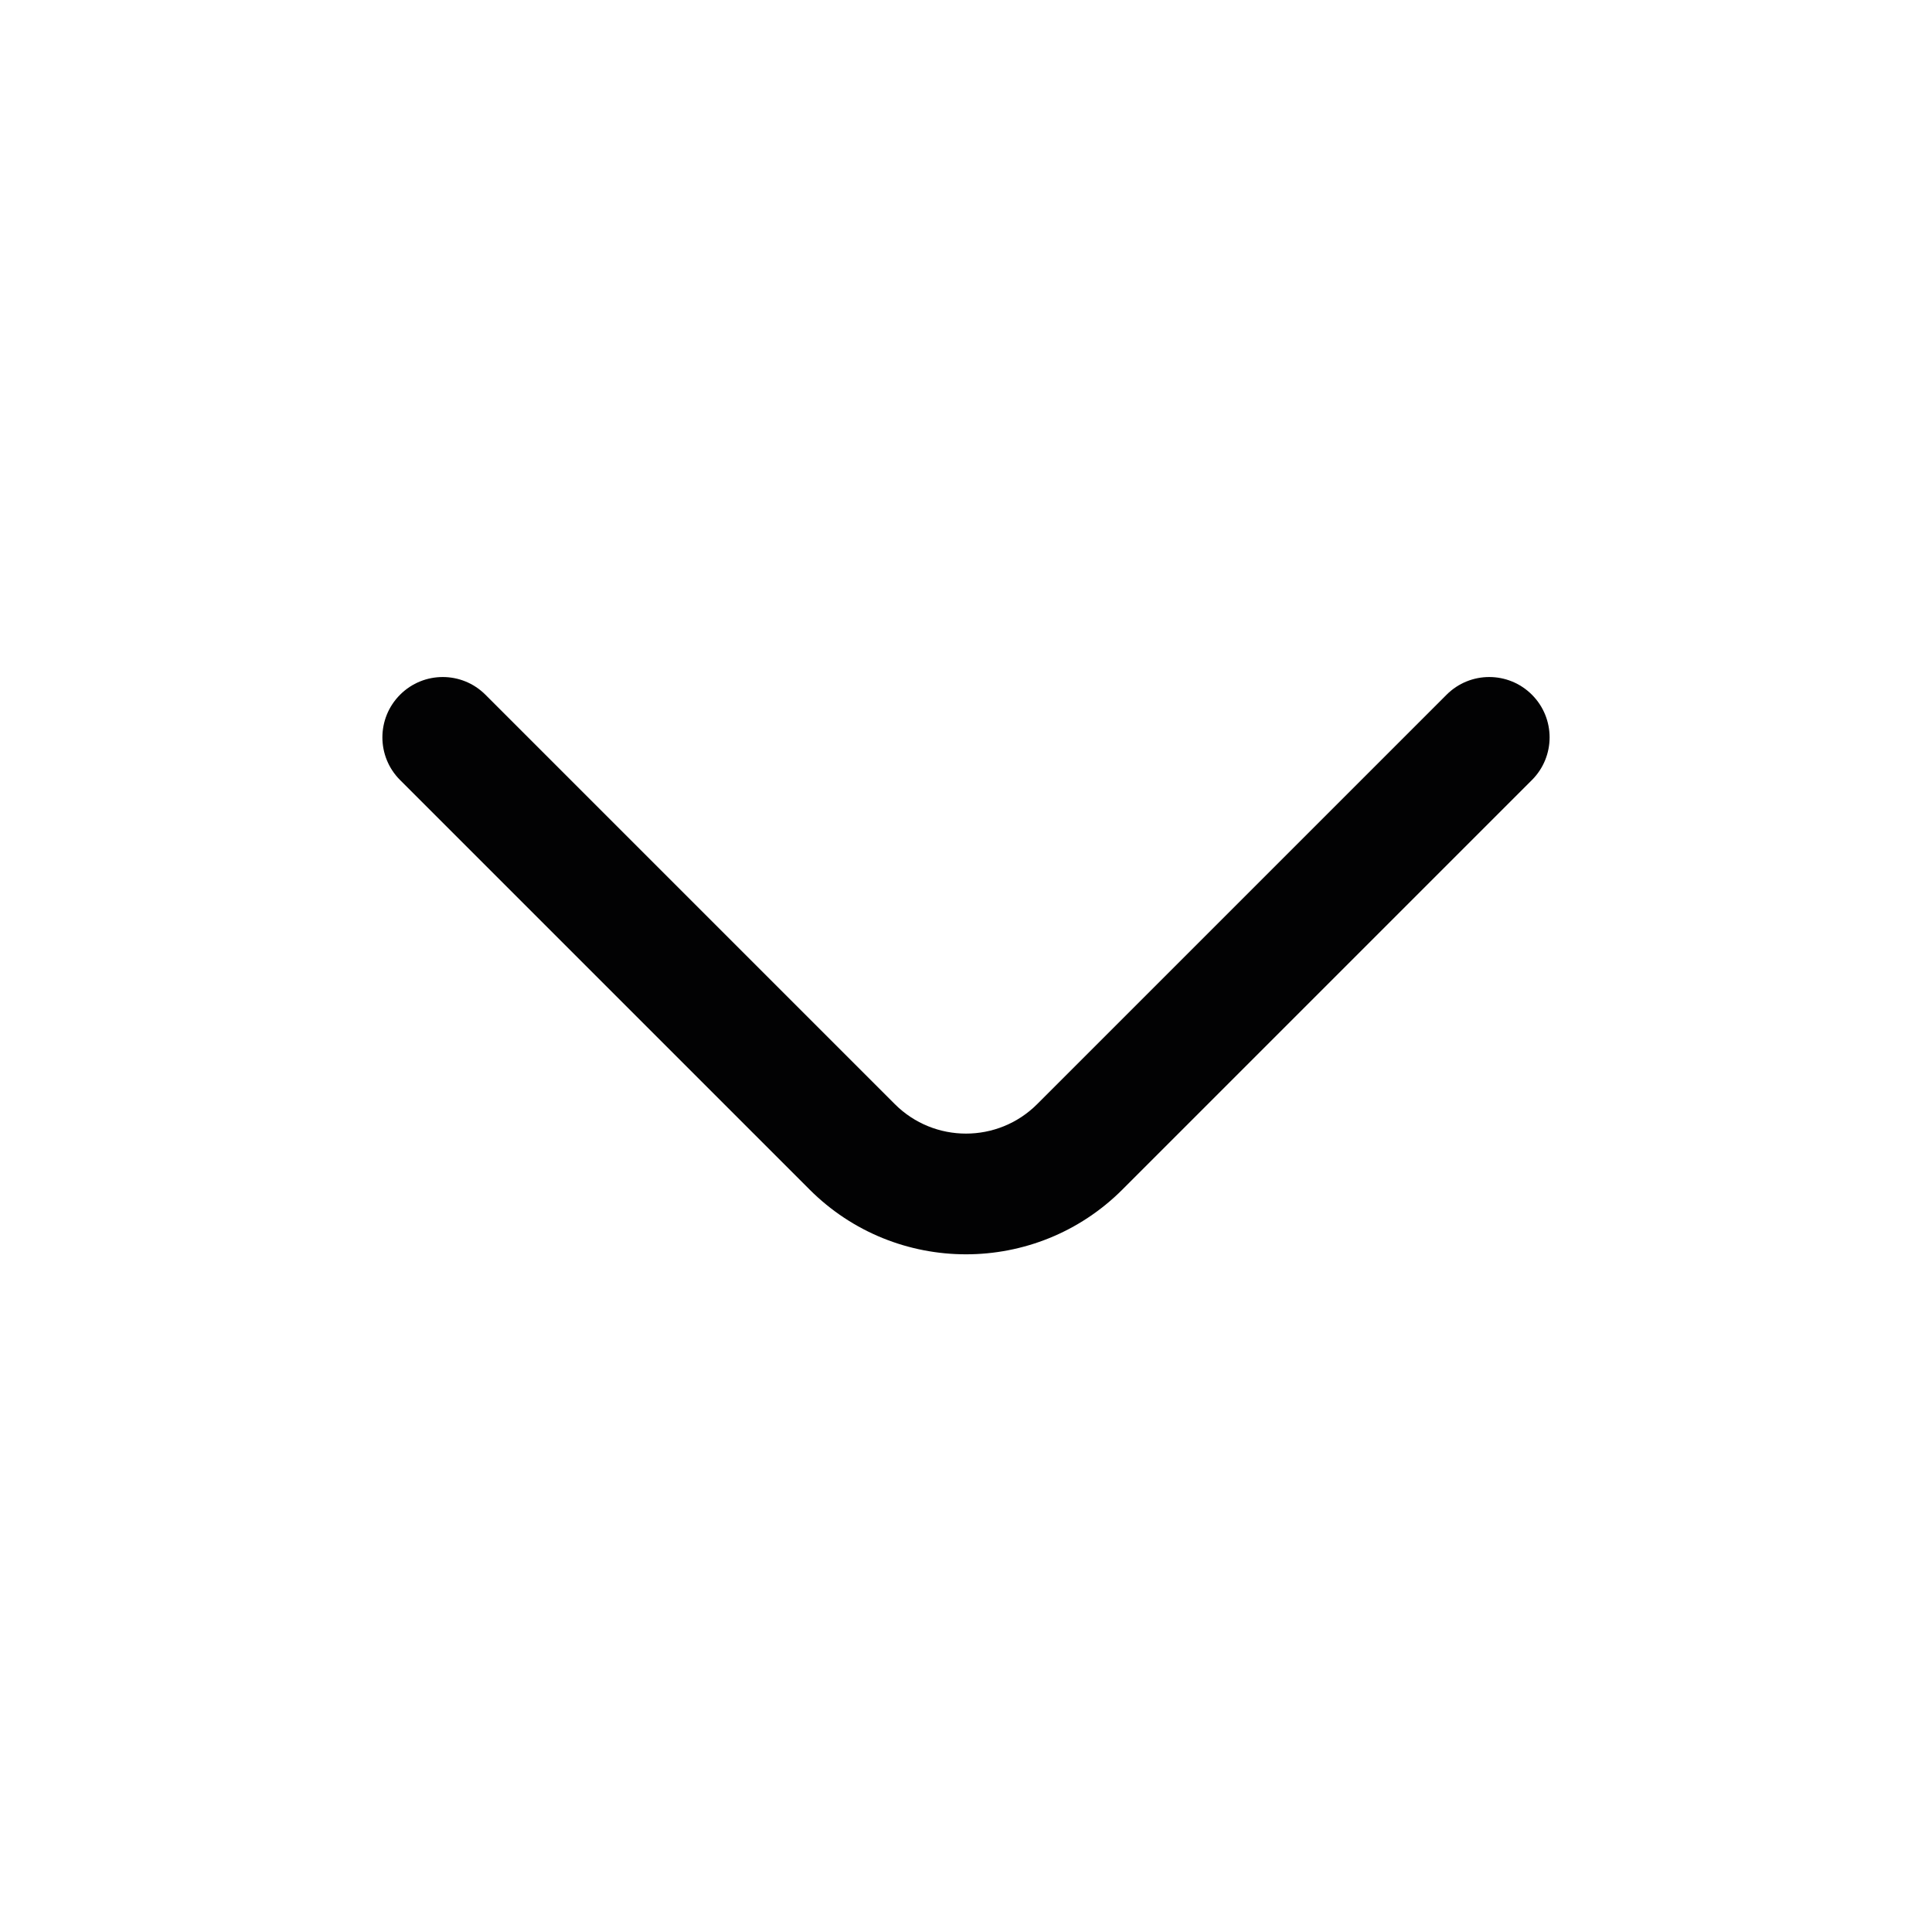 <svg width="24" height="24" viewBox="0 0 24 24" fill="none" xmlns="http://www.w3.org/2000/svg">
<path fill-rule="evenodd" clip-rule="evenodd" d="M4.97 8.63C5.263 8.337 5.737 8.337 6.03 8.63L11.116 13.716C11.604 14.204 12.396 14.204 12.884 13.716L17.97 8.63C18.263 8.337 18.737 8.337 19.03 8.63C19.323 8.923 19.323 9.397 19.03 9.69L13.944 14.776C12.871 15.85 11.129 15.85 10.056 14.776L4.97 9.69C4.677 9.397 4.677 8.923 4.97 8.63Z" fill="#020203"/>
</svg>
